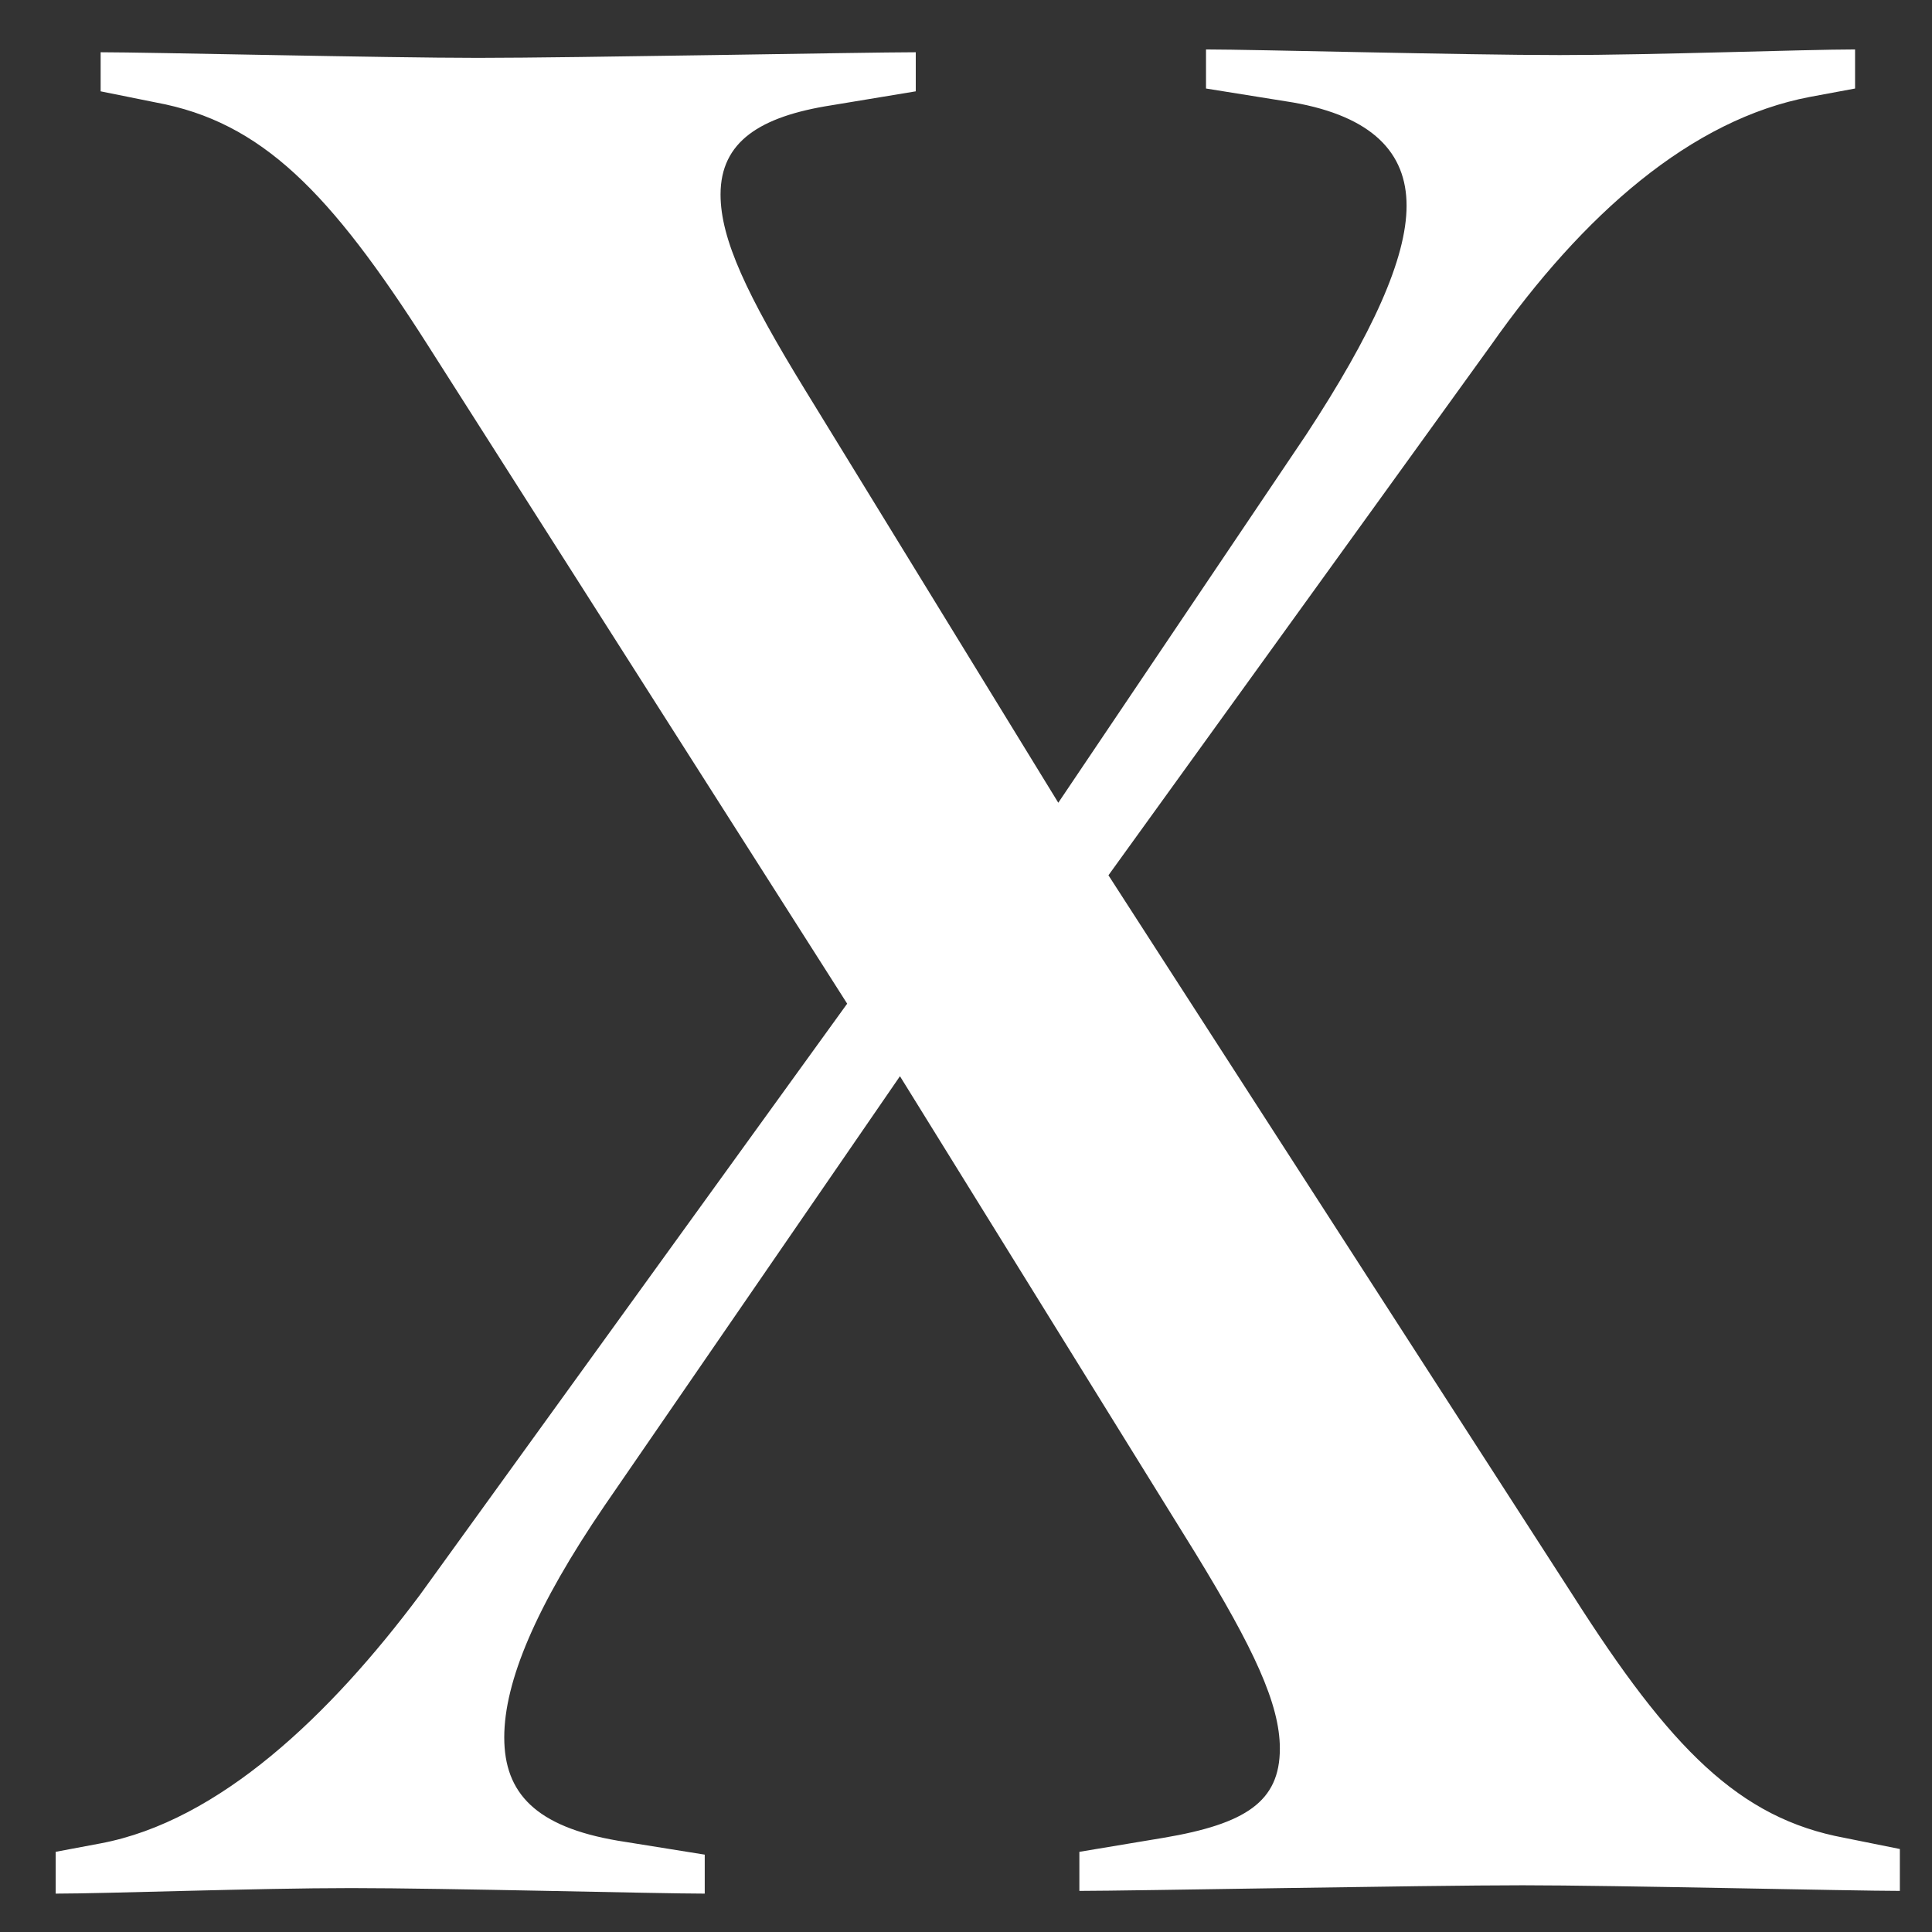 <svg width="22" height="22" viewBox="0 0 22 22" fill="none" xmlns="http://www.w3.org/2000/svg"><rect x="0" y="0" width="22" height="22" fill="#333333" stroke="none"/><path d="M21.634 21.532c-.54 0-3.244-.064-4.296-.064-1.111 0-4.476.064-5.047.064v-.445l.961-.16c.932-.158 1.322-.412 1.322-1.016 0-.508-.3-1.144-.961-2.224l-3.365-5.432-3.365 4.892c-.78 1.144-1.141 2.002-1.141 2.637 0 .636.36 1.017 1.292 1.176l.991.159v.444c-.54 0-2.944-.063-4.026-.063-1.081 0-2.794.063-3.365.063v-.476l.511-.096c1.352-.254 2.614-1.461 3.635-2.827l4.867-6.735L4.871 3.93C3.759 2.184 2.978 1.389 1.776 1.167l-.63-.127V.595c.54 0 3.244.064 4.295.064 1.112 0 4.417-.064 4.987-.064v.445l-.96.159c-.812.127-1.263.413-1.263 1.016 0 .509.3 1.144.962 2.224l2.884 4.702 2.824-4.193c.75-1.144 1.142-2.002 1.142-2.606 0-.603-.391-1.016-1.292-1.175l-.992-.159V.563c.541 0 2.944.064 4.026.064 1.081 0 2.794-.064 3.365-.064v.445l-.511.095c-1.352.255-2.584 1.335-3.635 2.828l-4.356 6.036 5.287 8.197c1.112 1.747 1.893 2.541 3.095 2.764l.63.127v.477z" fill="#fff"/></svg>